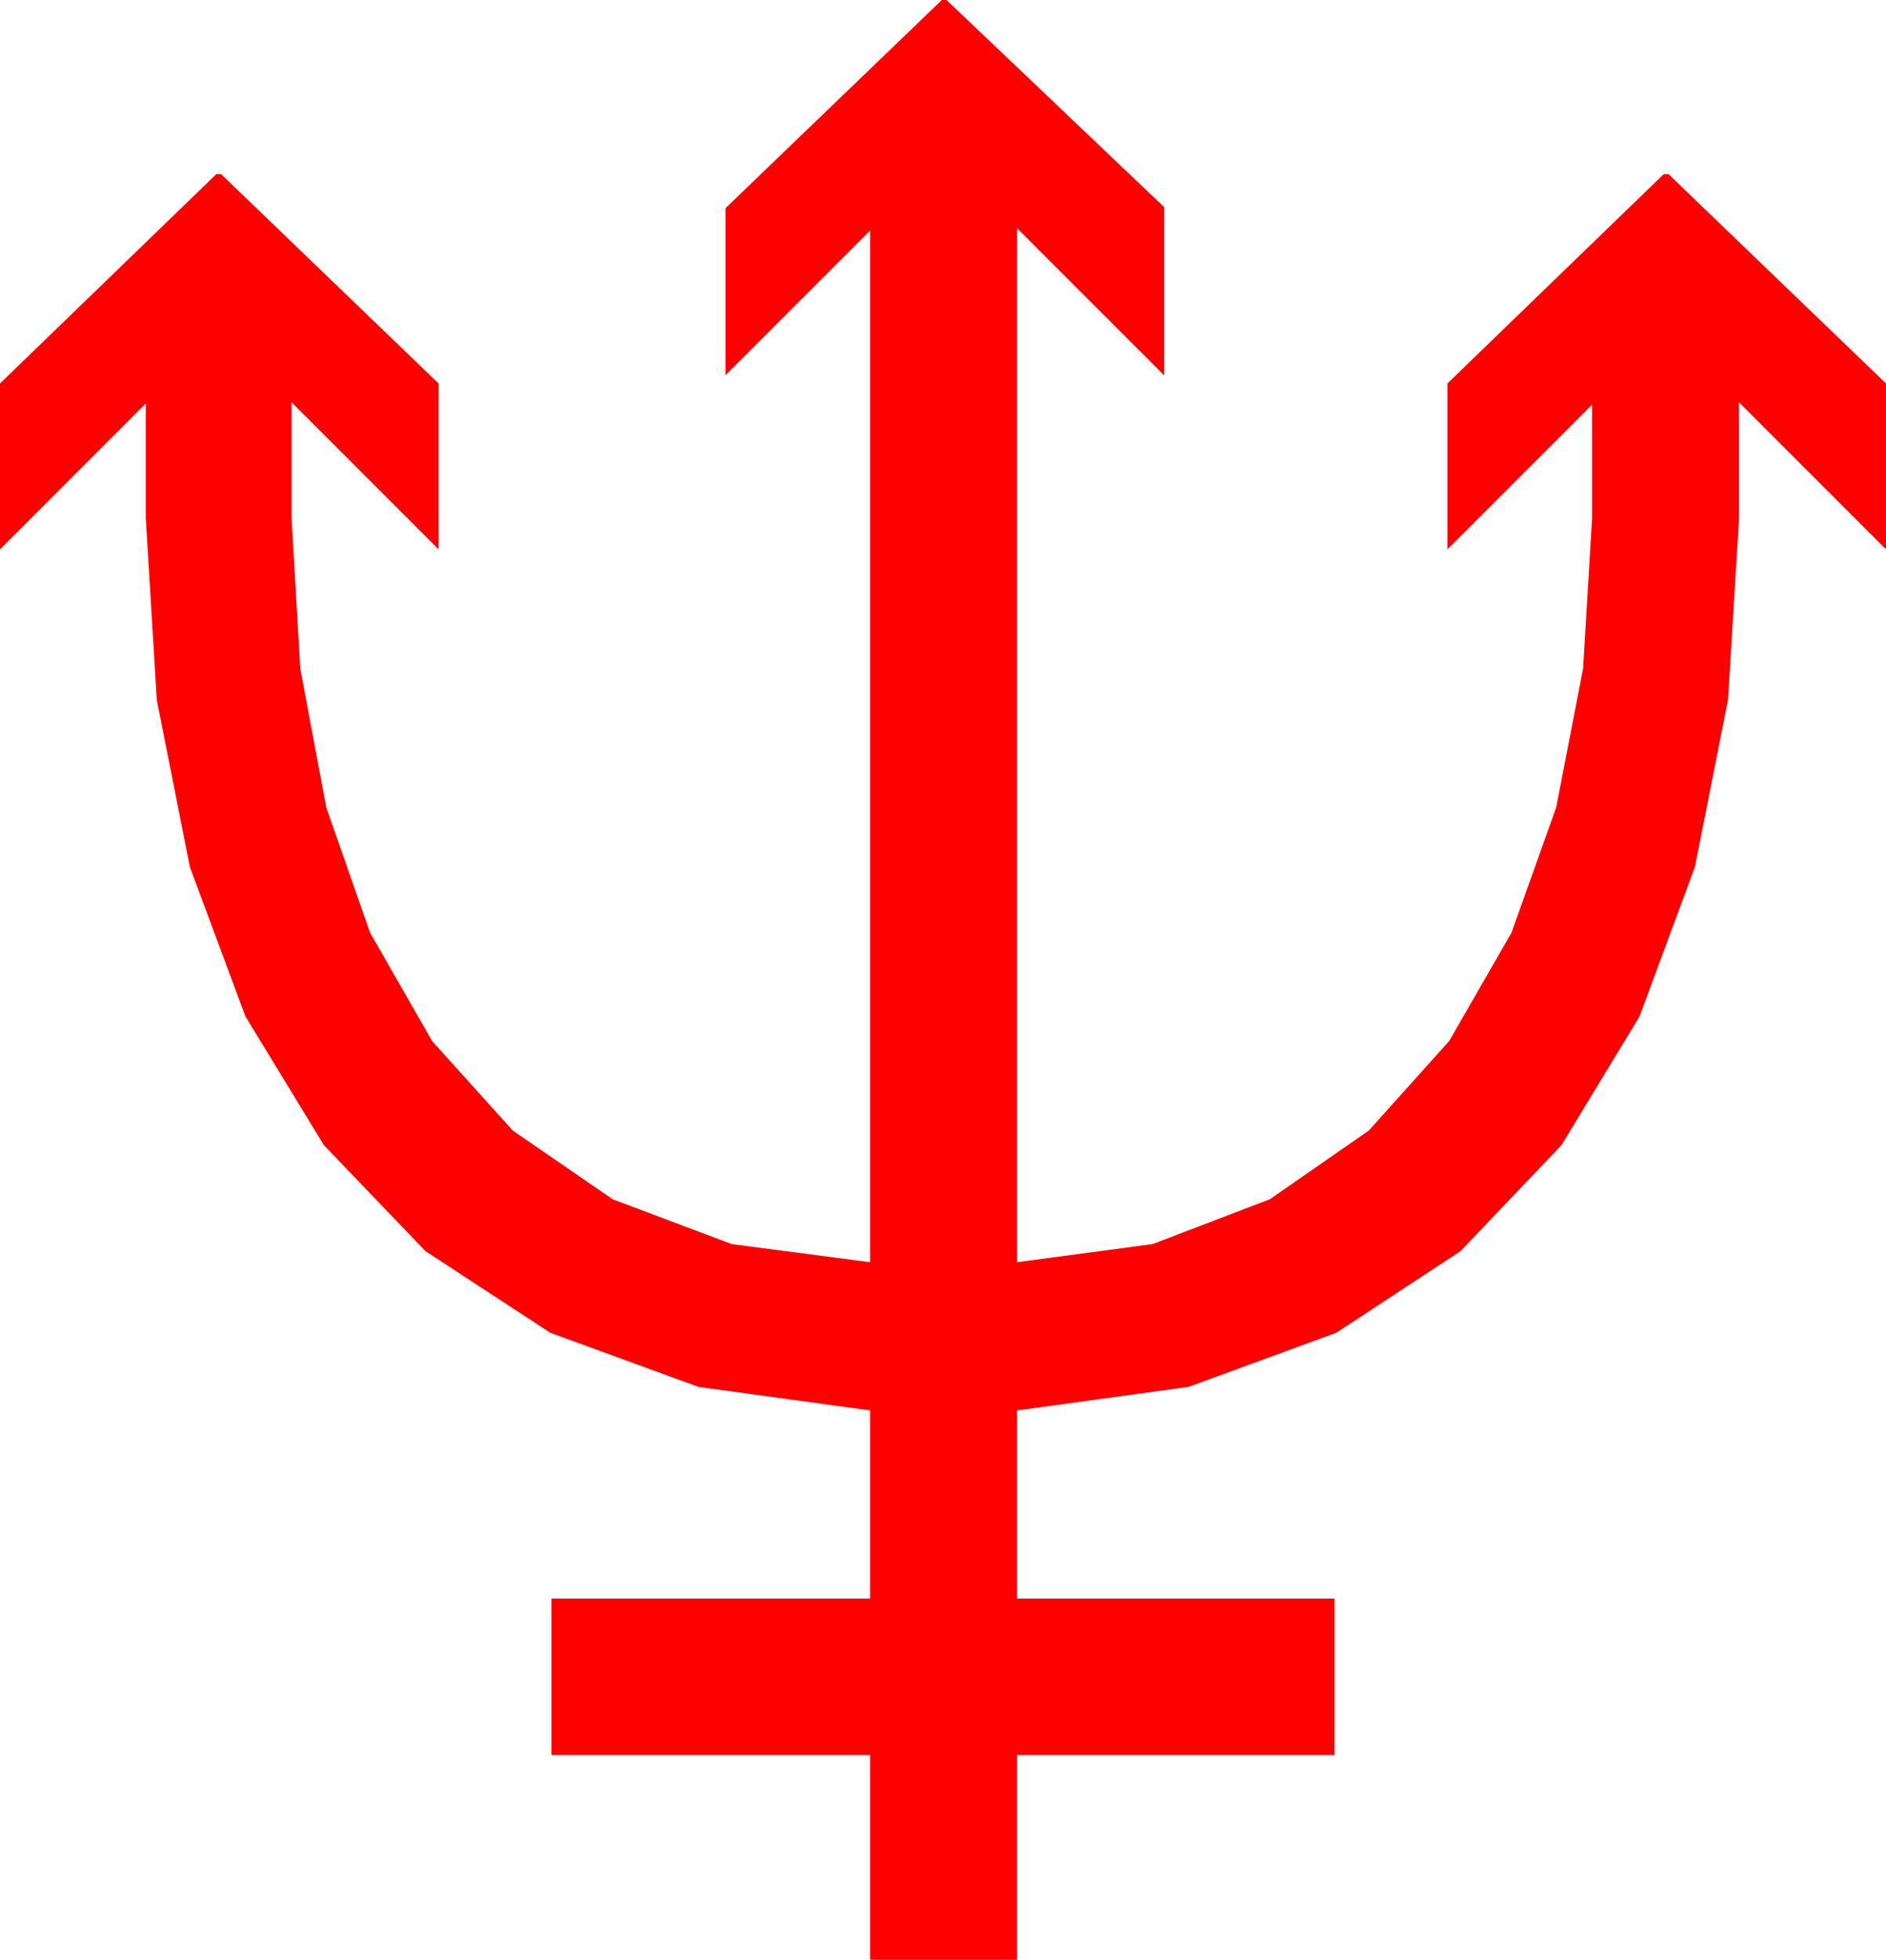 <?xml version="1.0" encoding="utf-8"?>
<!DOCTYPE svg PUBLIC "-//W3C//DTD SVG 1.1//EN" "http://www.w3.org/Graphics/SVG/1.1/DTD/svg11.dtd">
<svg width="46.992" height="48.809" xmlns="http://www.w3.org/2000/svg" xmlns:xlink="http://www.w3.org/1999/xlink" xmlns:xml="http://www.w3.org/XML/1998/namespace" version="1.1">
  <g>
    <g>
      <path style="fill:#FF0000;fill-opacity:1" d="M23.467,0L23.584,0 29.004,5.156 29.004,9.346 25.342,5.684 25.342,31.436 28.718,30.985 31.641,29.868 34.105,28.158 36.108,25.928 37.661,23.229 38.774,20.112 39.445,16.652 39.668,12.92 39.668,10.078 36.064,13.682 36.064,9.551 41.455,4.336 41.572,4.336 46.992,9.551 46.992,13.682 43.33,10.02 43.33,12.92 43.055,17.432 42.231,21.592 40.851,25.316 38.906,28.521 36.39,31.161 33.296,33.193 29.615,34.541 25.342,35.127 25.342,39.814 33.252,39.814 33.252,43.711 25.342,43.711 25.342,48.809 21.68,48.809 21.68,43.711 13.74,43.711 13.74,39.814 21.68,39.814 21.68,35.127 17.402,34.541 13.711,33.193 10.602,31.161 8.071,28.521 6.116,25.316 4.731,21.592 3.907,17.432 3.633,12.92 3.633,10.049 0,13.682 0,9.551 5.391,4.336 5.508,4.336 10.928,9.551 10.928,13.682 7.266,10.02 7.266,12.92 7.482,16.652 8.13,20.112 9.221,23.229 10.767,25.928 12.777,28.158 15.264,29.868 18.23,30.985 21.68,31.436 21.68,5.742 18.076,9.346 18.076,5.186 23.467,0z" />
    </g>
  </g>
</svg>
